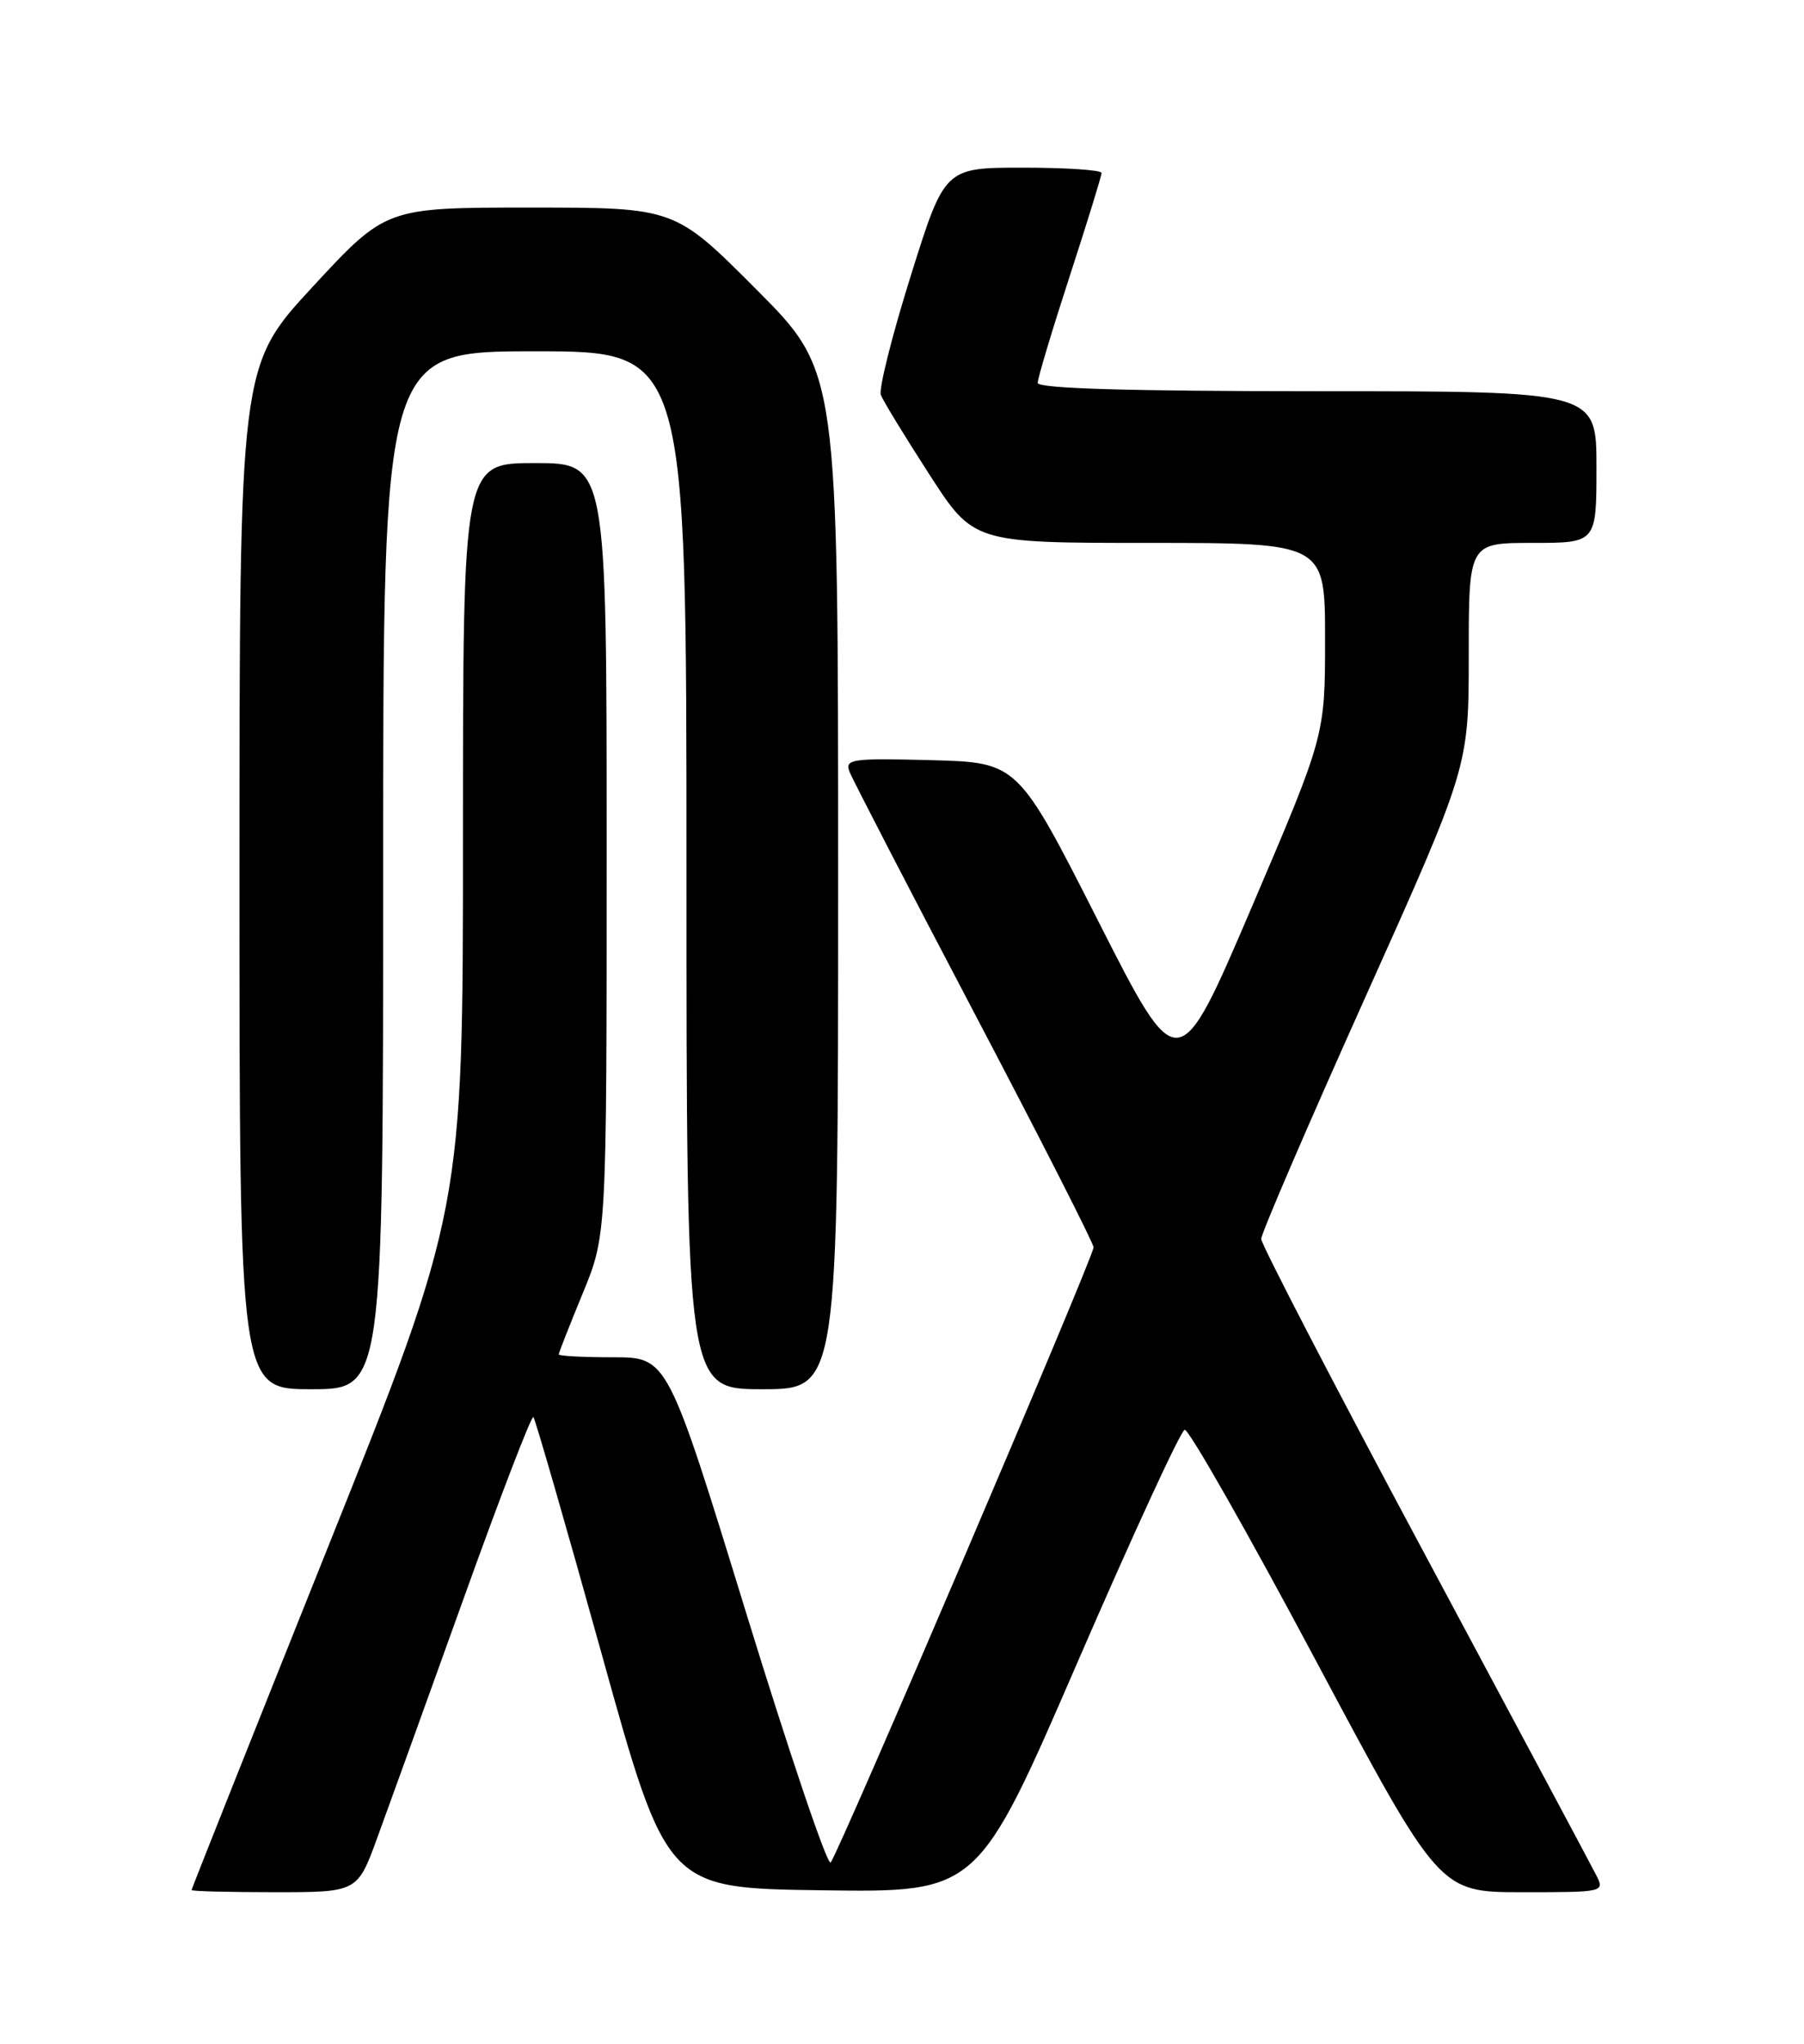 <?xml version="1.0" encoding="UTF-8" standalone="no"?>
<!DOCTYPE svg PUBLIC "-//W3C//DTD SVG 1.1//EN" "http://www.w3.org/Graphics/SVG/1.1/DTD/svg11.dtd" >
<svg xmlns="http://www.w3.org/2000/svg" xmlns:xlink="http://www.w3.org/1999/xlink" version="1.1" viewBox="0 0 226 256">
 <g >
 <path fill="currentColor"
d=" M 47.24 230.25 C 48.60 226.54 53.47 213.05 58.06 200.28 C 62.64 187.51 66.59 177.25 66.82 177.49 C 67.05 177.72 70.91 191.09 75.39 207.21 C 83.53 236.50 83.53 236.50 103.02 236.76 C 122.50 237.03 122.50 237.03 135.00 208.17 C 141.88 192.30 147.91 179.21 148.41 179.08 C 148.90 178.94 156.29 191.92 164.81 207.92 C 180.32 237.00 180.32 237.00 190.69 237.00 C 201.07 237.00 201.07 237.00 199.91 234.75 C 199.28 233.51 189.59 215.38 178.38 194.45 C 167.17 173.52 158.00 155.85 158.00 155.18 C 158.00 154.50 163.85 140.92 171.00 125.00 C 184.00 96.05 184.00 96.05 184.00 82.03 C 184.00 68.00 184.00 68.00 192.00 68.00 C 200.00 68.00 200.00 68.00 200.00 58.50 C 200.00 49.00 200.00 49.00 165.00 49.00 C 141.38 49.00 130.00 48.66 130.00 47.96 C 130.00 47.38 131.80 41.38 134.00 34.62 C 136.20 27.86 138.00 22.03 138.00 21.66 C 138.00 21.30 133.58 21.00 128.17 21.00 C 118.34 21.00 118.34 21.00 114.09 34.57 C 111.75 42.03 110.07 48.74 110.35 49.47 C 110.63 50.21 113.36 54.67 116.41 59.40 C 121.96 68.00 121.96 68.00 143.98 68.00 C 166.00 68.00 166.00 68.00 166.00 80.06 C 166.00 92.12 166.00 92.12 156.81 113.63 C 147.61 135.14 147.61 135.14 137.56 115.32 C 127.50 95.50 127.50 95.50 116.63 95.21 C 106.71 94.95 105.82 95.08 106.42 96.65 C 106.78 97.59 113.81 111.18 122.04 126.84 C 130.27 142.50 137.00 155.72 137.00 156.23 C 137.00 157.43 105.01 232.26 104.06 233.28 C 103.66 233.72 98.90 219.65 93.48 202.03 C 83.63 170.00 83.63 170.00 76.81 170.00 C 73.07 170.00 70.00 169.84 70.00 169.64 C 70.00 169.44 71.35 166.00 73.00 162.00 C 76.00 154.72 76.00 154.72 76.00 106.36 C 76.00 58.00 76.00 58.00 67.00 58.00 C 58.00 58.00 58.00 58.00 58.00 104.77 C 58.00 151.54 58.00 151.54 41.00 194.00 C 31.65 217.35 24.00 236.58 24.00 236.73 C 24.00 236.88 28.67 237.00 34.38 237.00 C 44.77 237.00 44.77 237.00 47.24 230.25 Z  M 48.00 109.00 C 48.00 44.00 48.00 44.00 67.00 44.00 C 86.00 44.00 86.00 44.00 86.00 109.00 C 86.00 174.00 86.00 174.00 95.50 174.00 C 105.00 174.00 105.00 174.00 105.00 110.27 C 105.00 46.53 105.00 46.53 94.77 36.27 C 84.54 26.00 84.54 26.00 66.44 26.00 C 48.35 26.00 48.35 26.00 39.17 35.92 C 30.00 45.84 30.00 45.84 30.00 109.92 C 30.00 174.00 30.00 174.00 39.00 174.00 C 48.00 174.00 48.00 174.00 48.00 109.00 Z "/>
</g>
</svg>